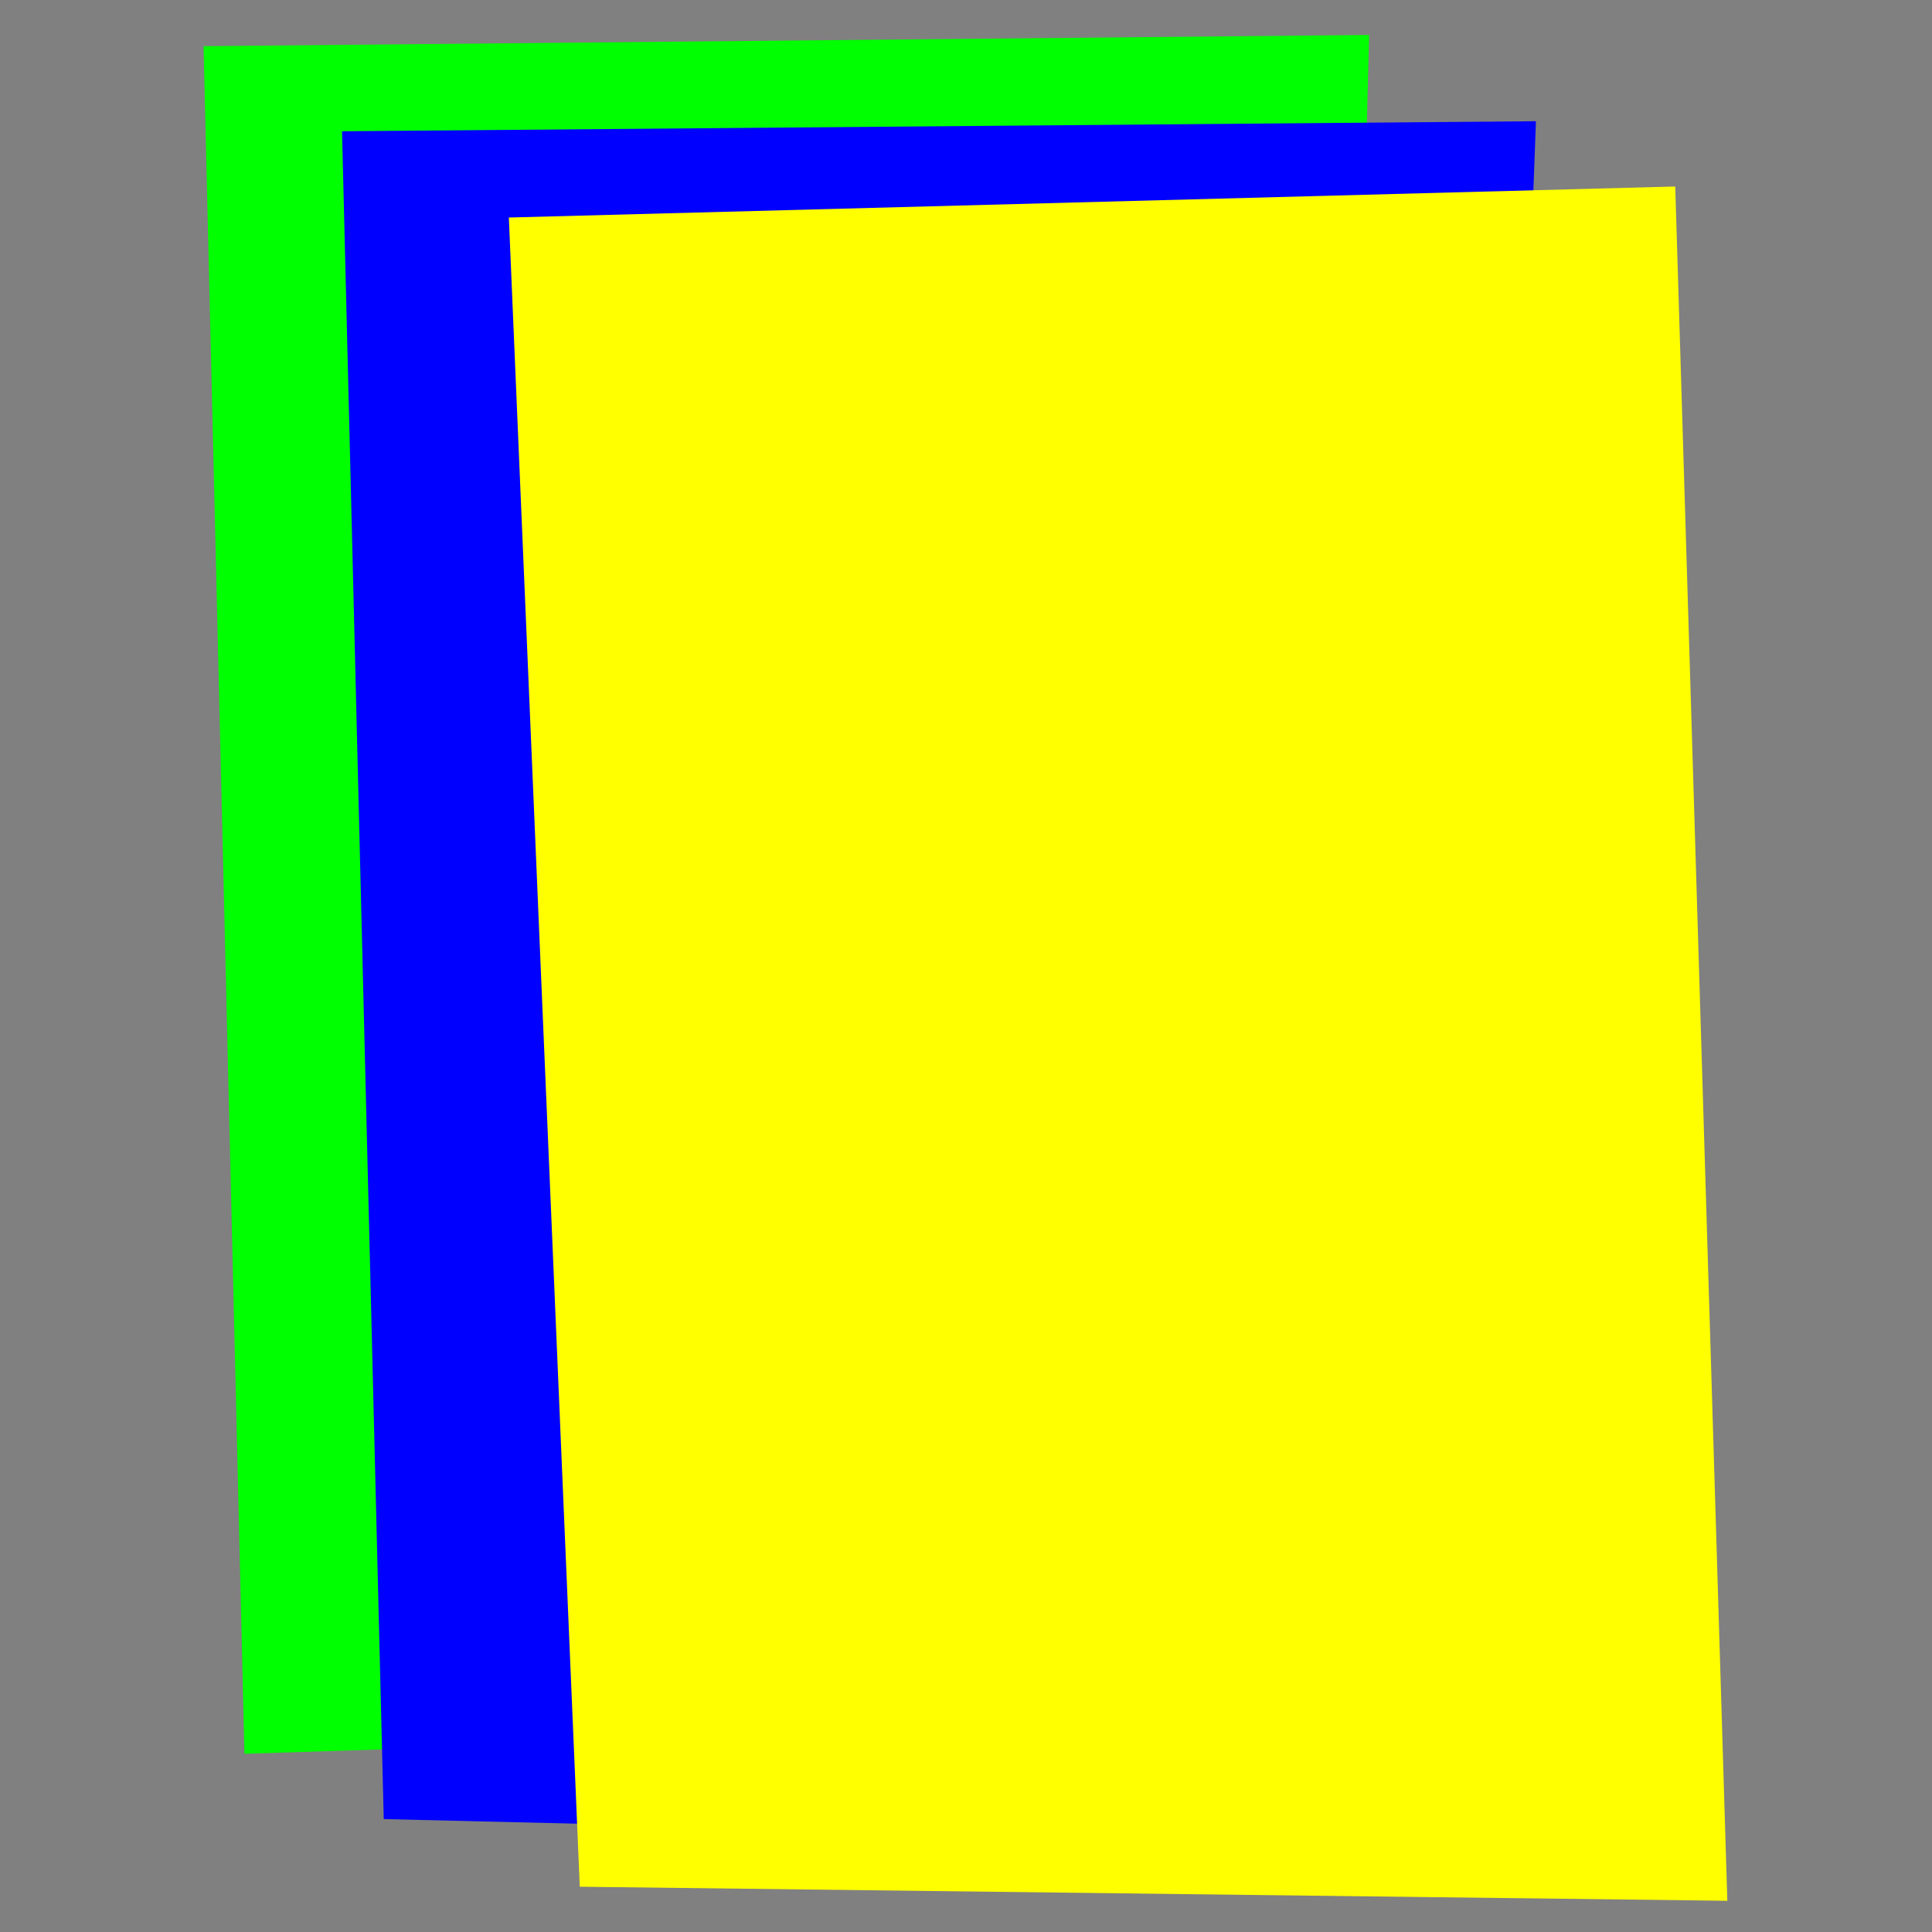 <?xml version="1.0" encoding="UTF-8" standalone="no"?>
<svg
   xmlns:dc="http://purl.org/dc/elements/1.1/"
   xmlns:cc="http://creativecommons.org/ns#"
   xmlns:rdf="http://www.w3.org/1999/02/22-rdf-syntax-ns#"
   xmlns:svg="http://www.w3.org/2000/svg"
   xmlns="http://www.w3.org/2000/svg"
   xmlns:sodipodi="http://sodipodi.sourceforge.net/DTD/sodipodi-0.dtd"
   xmlns:inkscape="http://www.inkscape.org/namespaces/inkscape"
   inkscape:export-ydpi="96"
   inkscape:export-xdpi="96"
   inkscape:export-filename="/home/mike/projects/list-maker/icon512.png"
   sodipodi:docname="boards.svg"
   inkscape:version="1.0.1 (3bc2e813f5, 2020-09-07)"
   width="512.0px"
   height="512.0px"
   viewBox="0 0 512.0 512.0"
   version="1.1"
   id="SVGRoot">
  <rect x="0" y="0" width="512.0" height="512.0" fill="#808080" stroke="none"/>
  <defs
     id="defs833" />
  <sodipodi:namedview
     inkscape:window-maximized="1"
     inkscape:window-y="0"
     inkscape:window-x="0"
     inkscape:window-height="1054"
     inkscape:window-width="1920"
     showgrid="true"
     inkscape:document-rotation="0"
     inkscape:current-layer="layer4"
     inkscape:document-units="px"
     inkscape:cy="231.0478"
     inkscape:cx="129.79799"
     inkscape:zoom="0.70710678"
     inkscape:pageshadow="2"
     inkscape:pageopacity="0.0"
     borderopacity="1.0"
     bordercolor="#666666"
     pagecolor="#ffffff"
     id="base">
    <inkscape:grid
       type="xygrid"
       id="grid1403" />
  </sodipodi:namedview>
  <g
     style="display:inline"
     inkscape:label="Page #3"
     id="layer4"
     inkscape:groupmode="layer">
    <path
       sodipodi:nodetypes="ccccc"
       d="M 53.946,12.241 362.831,9.266 351.338,455.621 64.781,464.778 Z"
       style="display:inline;fill:#00ff00;stroke-width:1.188"
       id="rect1437" />
  </g>
  <g
     style="display:inline"
     inkscape:label="Page #2"
     id="layer3"
     inkscape:groupmode="layer">
    <path
       sodipodi:nodetypes="ccccc"
       d="M 90.639,34.788 407.041,32.124 390.136,488.962 101.698,482.077 Z"
       style="display:inline;fill:#0000ff;stroke-width:1.188"
       id="rect1431" />
  </g>
  <g
     style="display:inline"
     id="layer1"
     inkscape:groupmode="layer"
     inkscape:label="Page #1">
    <path
       sodipodi:nodetypes="ccccc"
       d="M 134.849,57.647 443.957,49.424 457.76,503.726 153.648,500 Z"
       style="display:inline;fill:#ffff00;stroke-width:1.188"
       id="rect1424" />
  </g>
</svg>
